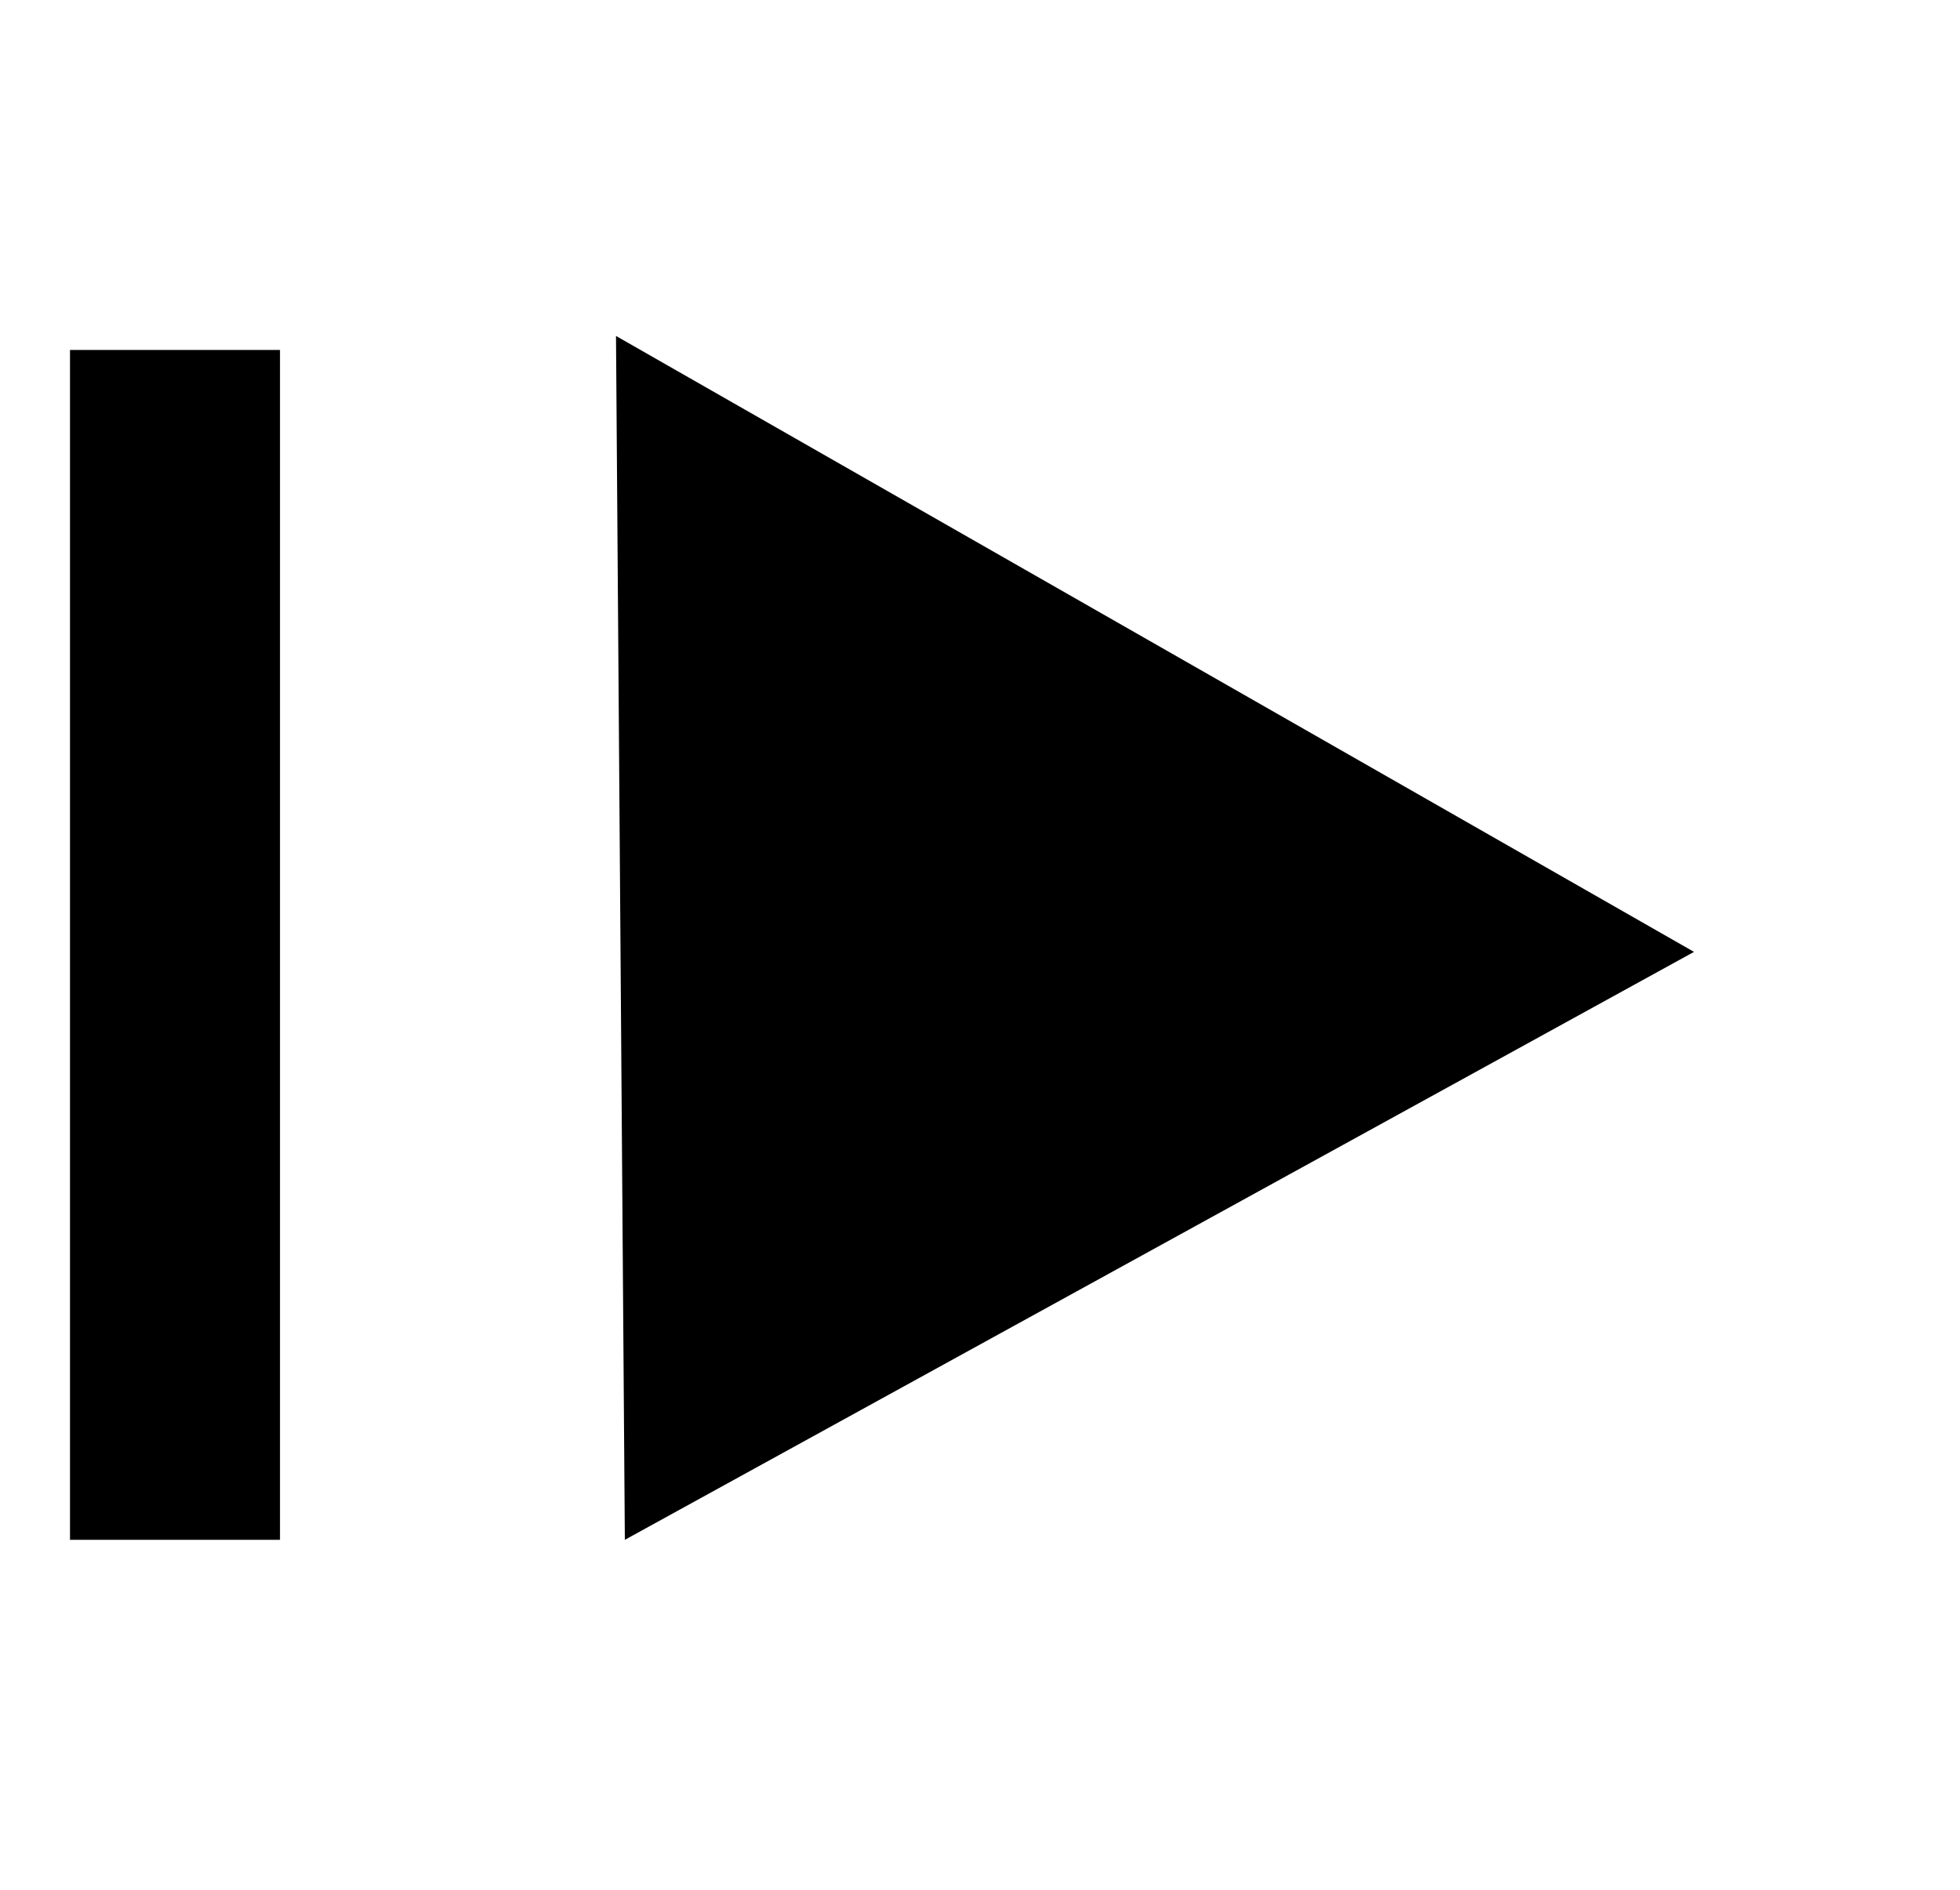 <svg viewBox="0 0 140 135" xmlns="http://www.w3.org/2000/svg">
<path d="M44 24L121 68L44.632 110L44 24Z" fill="currentColor" />
<rect x="5" y="25" width="15" height="85" fill="currentColor" />
</svg>
